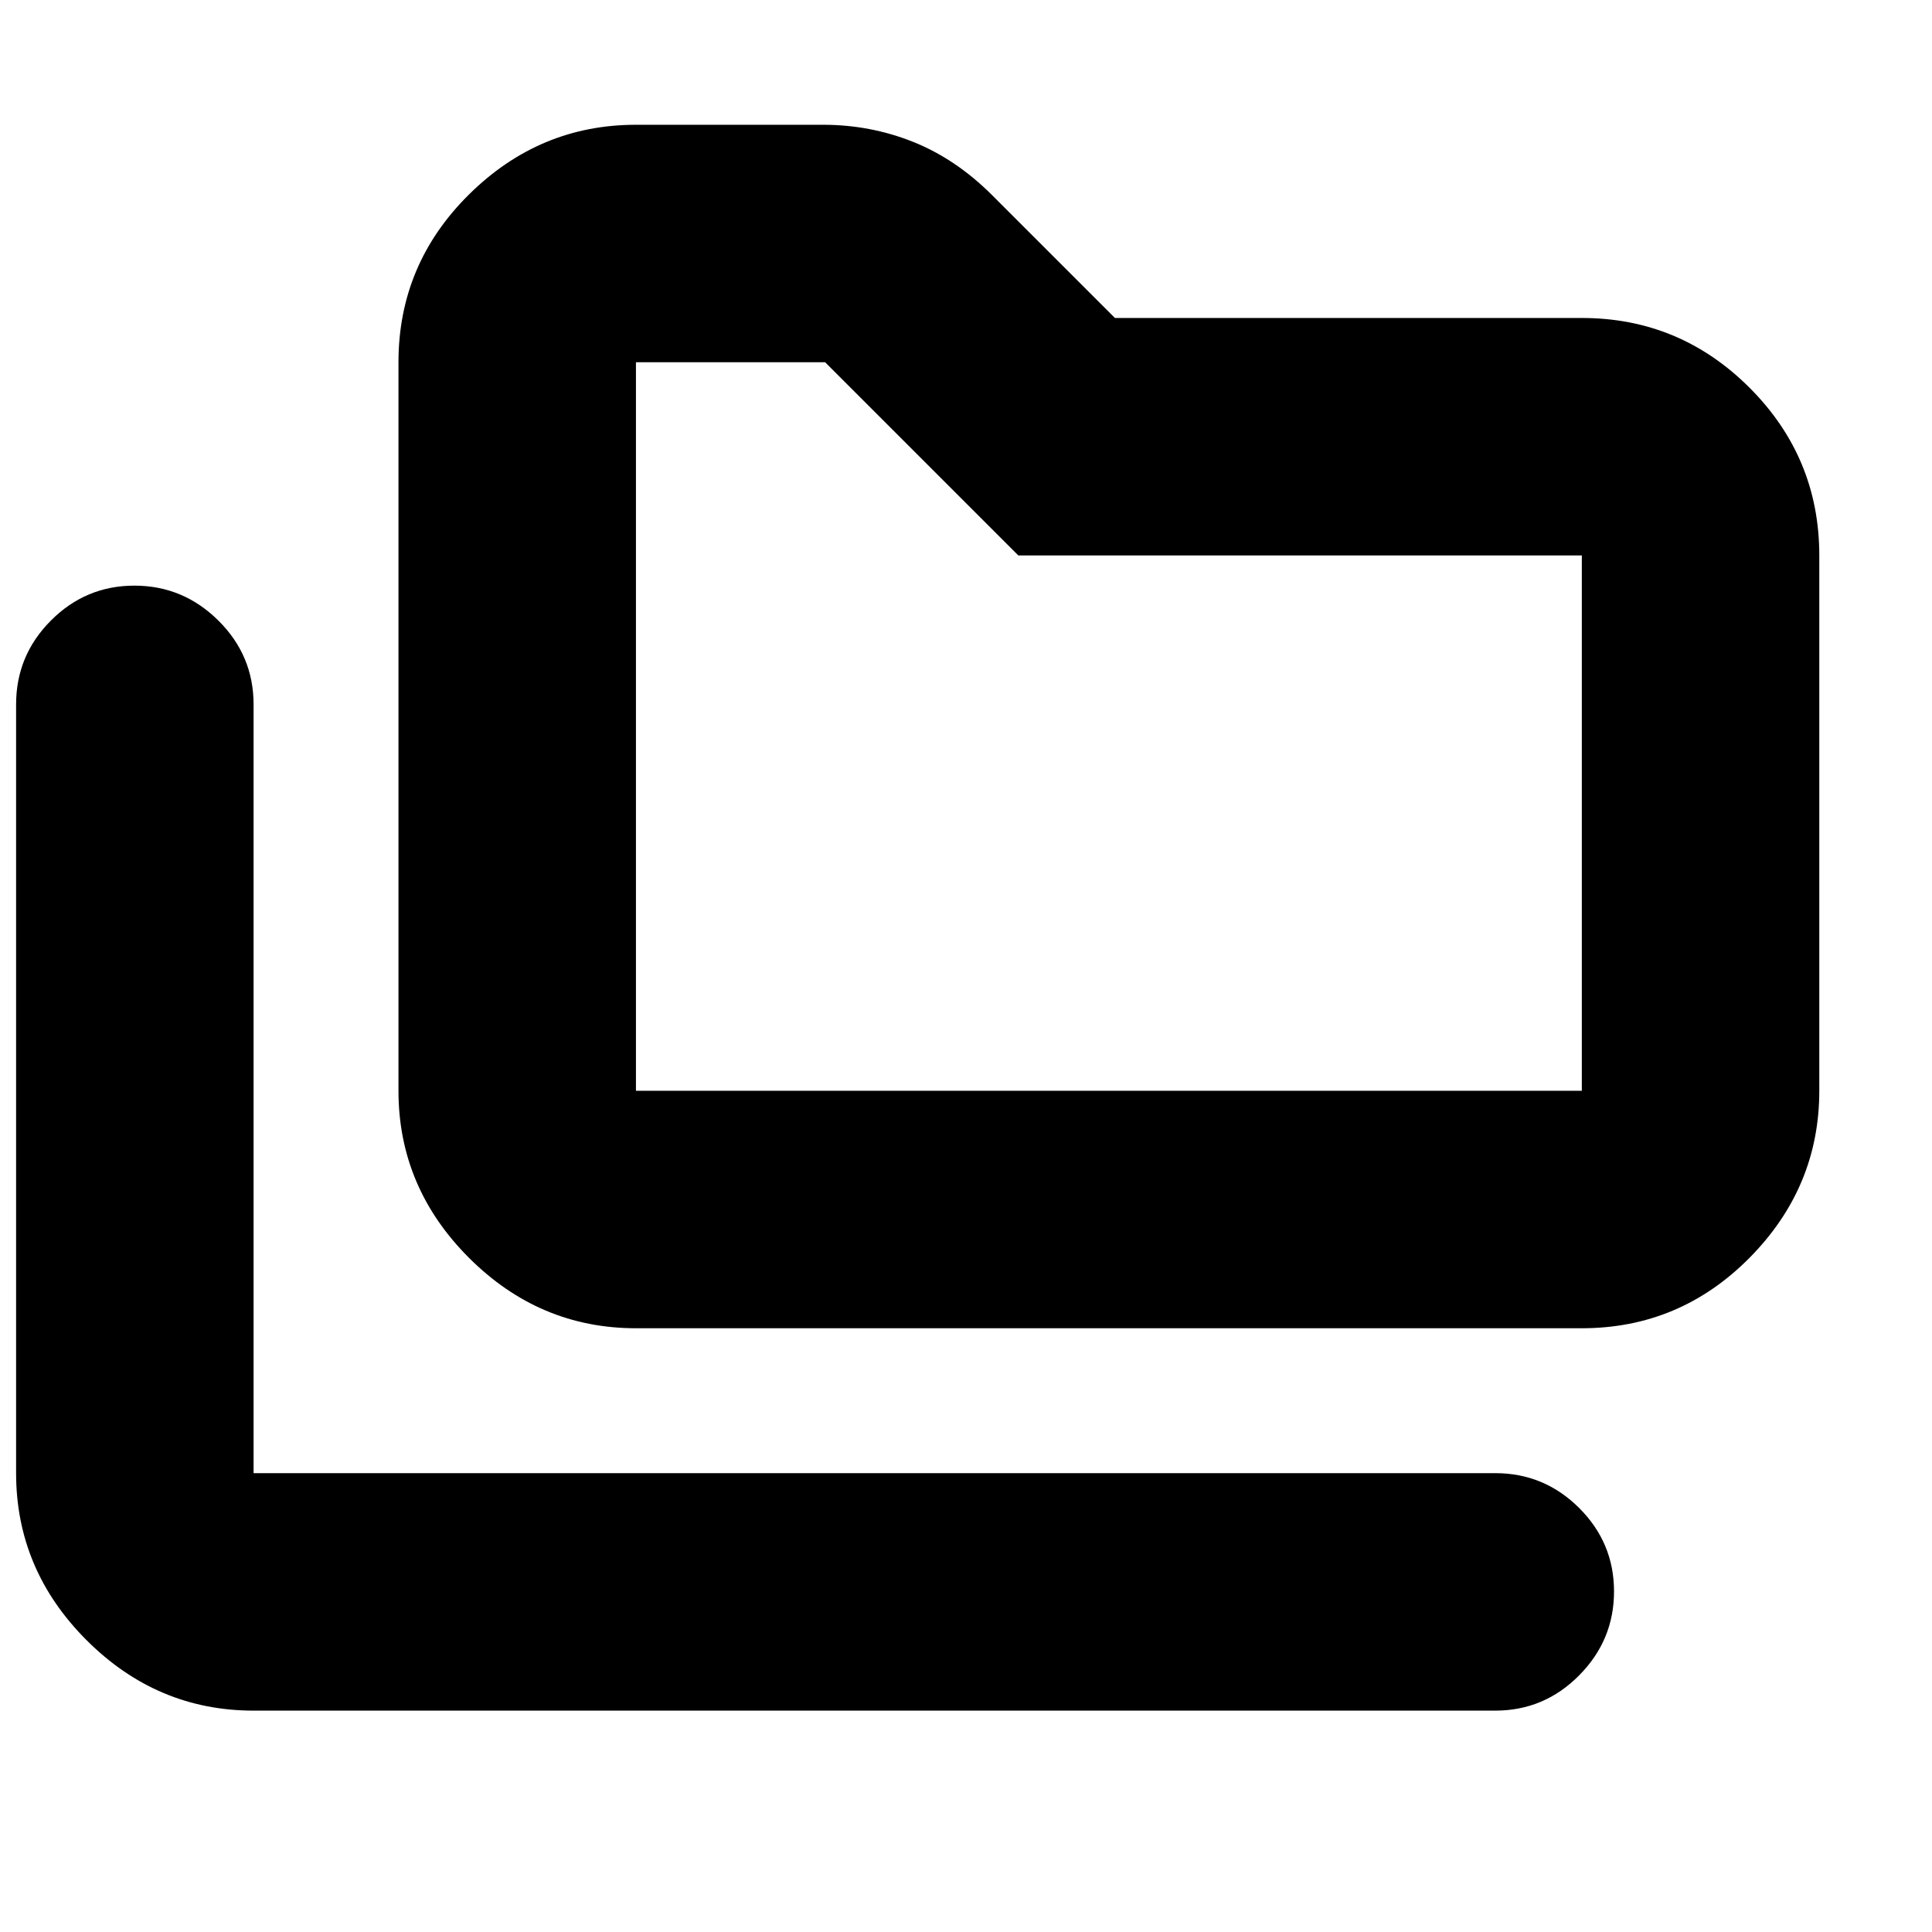 <svg xmlns="http://www.w3.org/2000/svg" height="20" viewBox="0 -960 960 960" width="20"><path d="M126-110q-47.975 0-82.987-35.012Q8-180.025 8-228v-382q0-24.3 17.29-41.65Q42.579-669 66.79-669q24.21 0 41.71 17.35T126-610v382h617q24.3 0 41.65 17.289 17.35 17.29 17.35 41.5Q802-145 784.65-127.5T743-110H126Zm190-190q-47.975 0-82.988-35.013Q198-370.025 198-418v-362q0-48.675 35.012-83.338Q268.025-898 316-898h93q23.467 0 44.733 8.5Q475-881 493-863l61 61h232q48.675 0 83.338 34.662Q904-732.675 904-684v266q0 47.975-34.662 82.987Q834.675-300 786-300H316Zm0-118h470v-266H506l-96-96h-94v362Zm0 0v-362 362Z"/></svg>